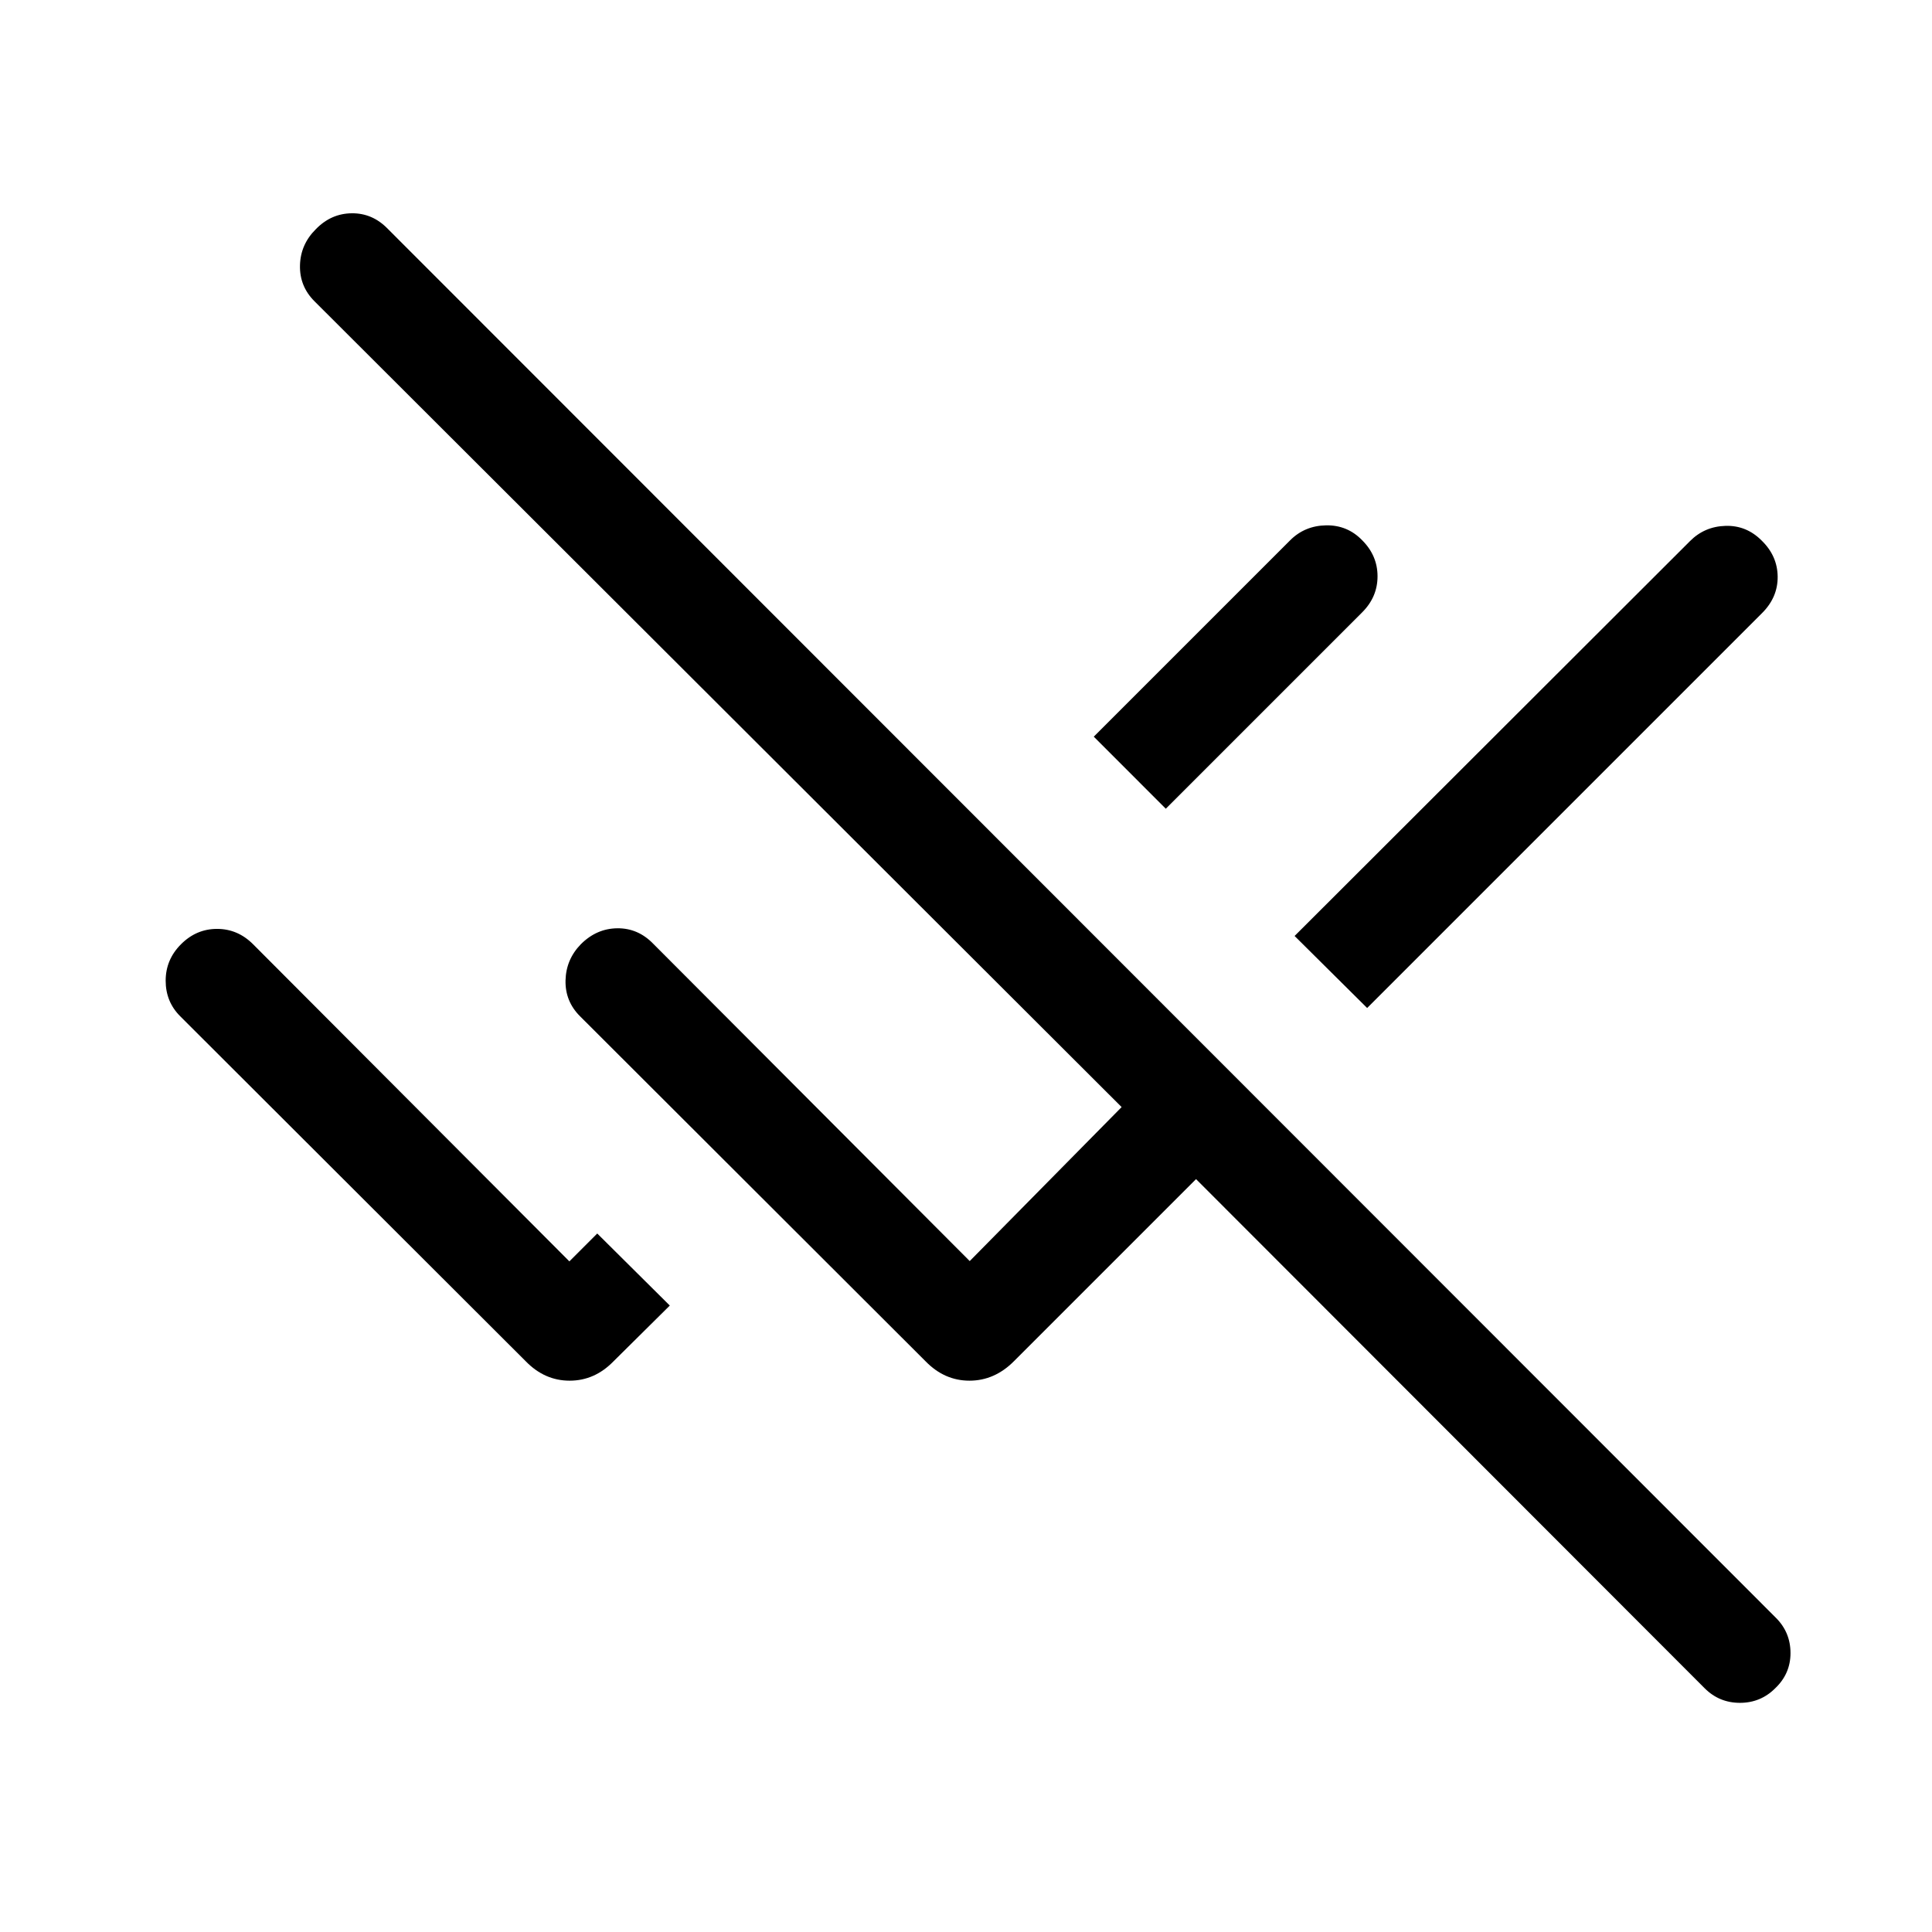 <svg xmlns="http://www.w3.org/2000/svg" viewBox="0 -960 960 960" width="32" height="32"><path d="m847.05-121.1-252.74-253-90.54 90.53q-9.62 9.62-22.05 9.62-12.44 0-21.8-9.62L288.21-455.03q-7.44-7.43-7.2-17.83.25-10.4 7.61-17.96 7.82-7.82 18.12-7.92 10.31-.11 17.87 7.71l157.24 157.65 75.48-76.52-401.07-400.41q-7.44-7.43-7.2-17.83.25-10.4 7.86-17.96 7.57-7.82 17.87-7.92 10.31-.11 17.88 7.71L882.46-156.1q7.23 7.23 7.23 17.5t-7.61 17.5q-7.23 7.23-17.52 7.23-10.28 0-17.51-7.23ZM261.26-283.57 89.54-455.03q-7.23-7.23-7.22-17.7.01-10.48 7.63-18.09 7.61-7.62 17.9-7.62 10.28 0 17.89 7.62l157.18 157.59 13.85-13.85 36.05 35.8-27.97 27.71q-9.36 9.62-21.8 9.62-12.43 0-21.79-9.62Zm418.07-175.56-36.05-35.79L839.8-691.18q7.23-7.23 17.62-7.52 10.4-.3 17.96 7.32 7.82 7.61 7.93 17.89.1 10.28-7.72 18.1L679.33-459.13Zm-100.05-99.02-35.79-35.8 97.59-97.59q7.23-7.23 17.83-7.42 10.6-.19 17.96 7.42 7.62 7.62 7.62 17.9 0 10.28-7.62 17.9l-97.59 97.59Z"/></svg>